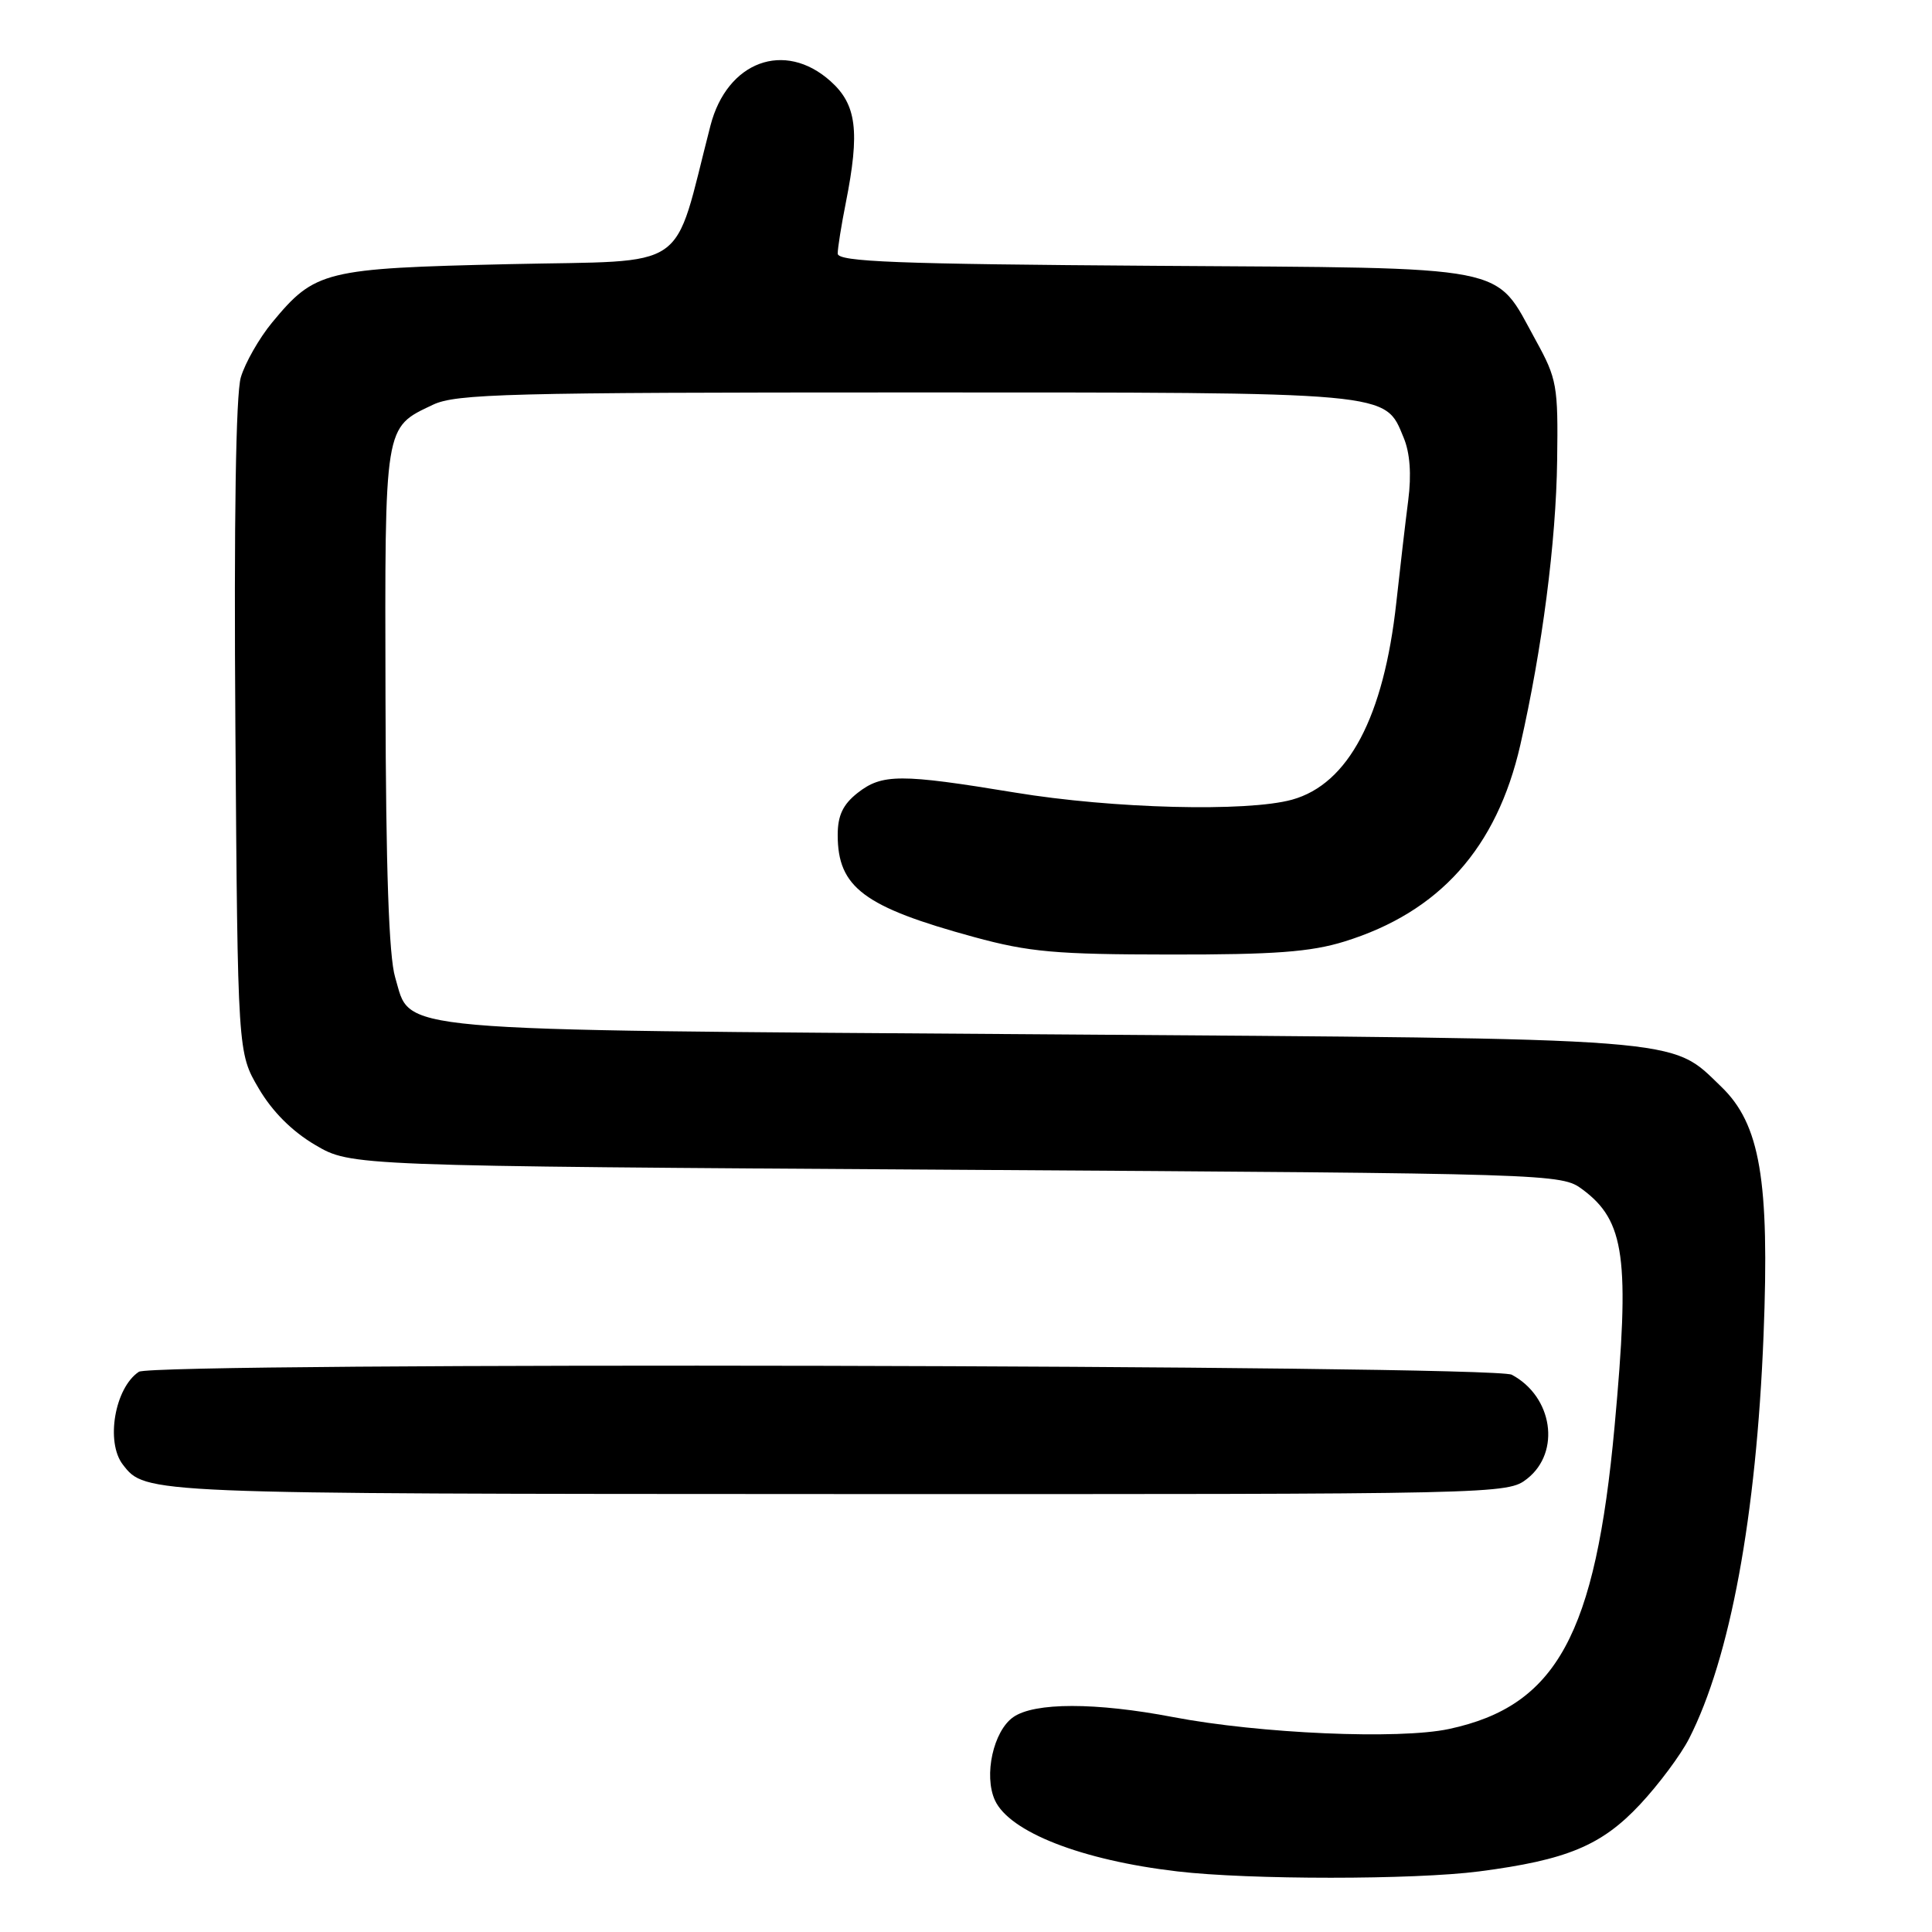 <?xml version="1.0" encoding="UTF-8" standalone="no"?>
<!DOCTYPE svg PUBLIC "-//W3C//DTD SVG 1.1//EN" "http://www.w3.org/Graphics/SVG/1.1/DTD/svg11.dtd" >
<svg xmlns="http://www.w3.org/2000/svg" xmlns:xlink="http://www.w3.org/1999/xlink" version="1.1" viewBox="0 0 256 256">
 <g >
 <path fill="currentColor"
d=" M 196.00 247.97 C 207.62 246.46 212.22 244.55 217.32 239.09 C 219.79 236.45 222.71 232.53 223.81 230.38 C 229.26 219.69 232.72 200.95 233.68 176.93 C 234.49 156.37 233.23 148.95 228.06 143.98 C 221.24 137.42 224.44 137.66 138.00 137.05 C 50.16 136.43 54.56 136.82 52.36 129.50 C 51.53 126.75 51.13 115.14 51.08 92.47 C 50.99 56.02 50.88 56.71 57.37 53.63 C 60.42 52.18 67.34 52.00 119.95 52.00 C 184.89 52.00 183.46 51.87 185.99 57.99 C 186.83 60.00 187.04 62.88 186.60 66.28 C 186.23 69.15 185.52 75.25 185.02 79.83 C 183.36 95.01 178.66 103.89 171.21 105.96 C 165.25 107.61 147.47 107.16 134.50 105.02 C 119.32 102.52 116.88 102.52 113.63 105.07 C 111.69 106.60 111.00 108.06 111.00 110.64 C 111.00 117.59 114.47 120.18 129.09 124.17 C 136.35 126.15 139.89 126.47 155.00 126.48 C 168.86 126.50 173.67 126.14 178.13 124.76 C 190.73 120.86 198.33 112.37 201.45 98.71 C 204.34 86.03 206.19 71.80 206.33 61.00 C 206.47 51.09 206.31 50.20 203.49 45.08 C 197.91 34.95 200.95 35.54 152.93 35.22 C 118.82 34.99 111.00 34.69 111.00 33.60 C 111.00 32.87 111.48 29.85 112.07 26.89 C 113.96 17.38 113.51 13.85 110.04 10.75 C 103.96 5.31 96.34 8.13 94.14 16.64 C 89.04 36.37 91.83 34.45 67.49 35.00 C 42.96 35.56 41.75 35.86 36.06 42.73 C 34.35 44.80 32.48 48.08 31.91 50.00 C 31.25 52.25 30.99 68.91 31.19 96.50 C 31.50 139.50 31.50 139.50 34.28 144.22 C 36.08 147.29 38.71 149.92 41.78 151.72 C 46.50 154.50 46.50 154.50 126.68 155.00 C 206.13 155.50 206.88 155.52 209.68 157.60 C 215.32 161.79 215.99 166.68 213.94 189.00 C 211.40 216.64 206.25 226.05 192.00 229.10 C 185.37 230.52 166.95 229.72 155.43 227.52 C 145.18 225.56 137.07 225.56 134.26 227.53 C 131.63 229.37 130.33 235.24 131.83 238.54 C 133.76 242.75 143.31 246.49 156.00 247.97 C 165.52 249.09 187.36 249.09 196.00 247.97 Z  M 202.37 195.93 C 206.84 192.40 205.75 185.06 200.32 182.16 C 197.84 180.84 20.36 180.46 18.40 181.77 C 15.21 183.89 13.97 191.09 16.28 194.07 C 19.28 197.95 19.05 197.94 110.62 197.97 C 199.28 198.00 199.74 197.99 202.37 195.93 Z "/>
</g>
</svg>